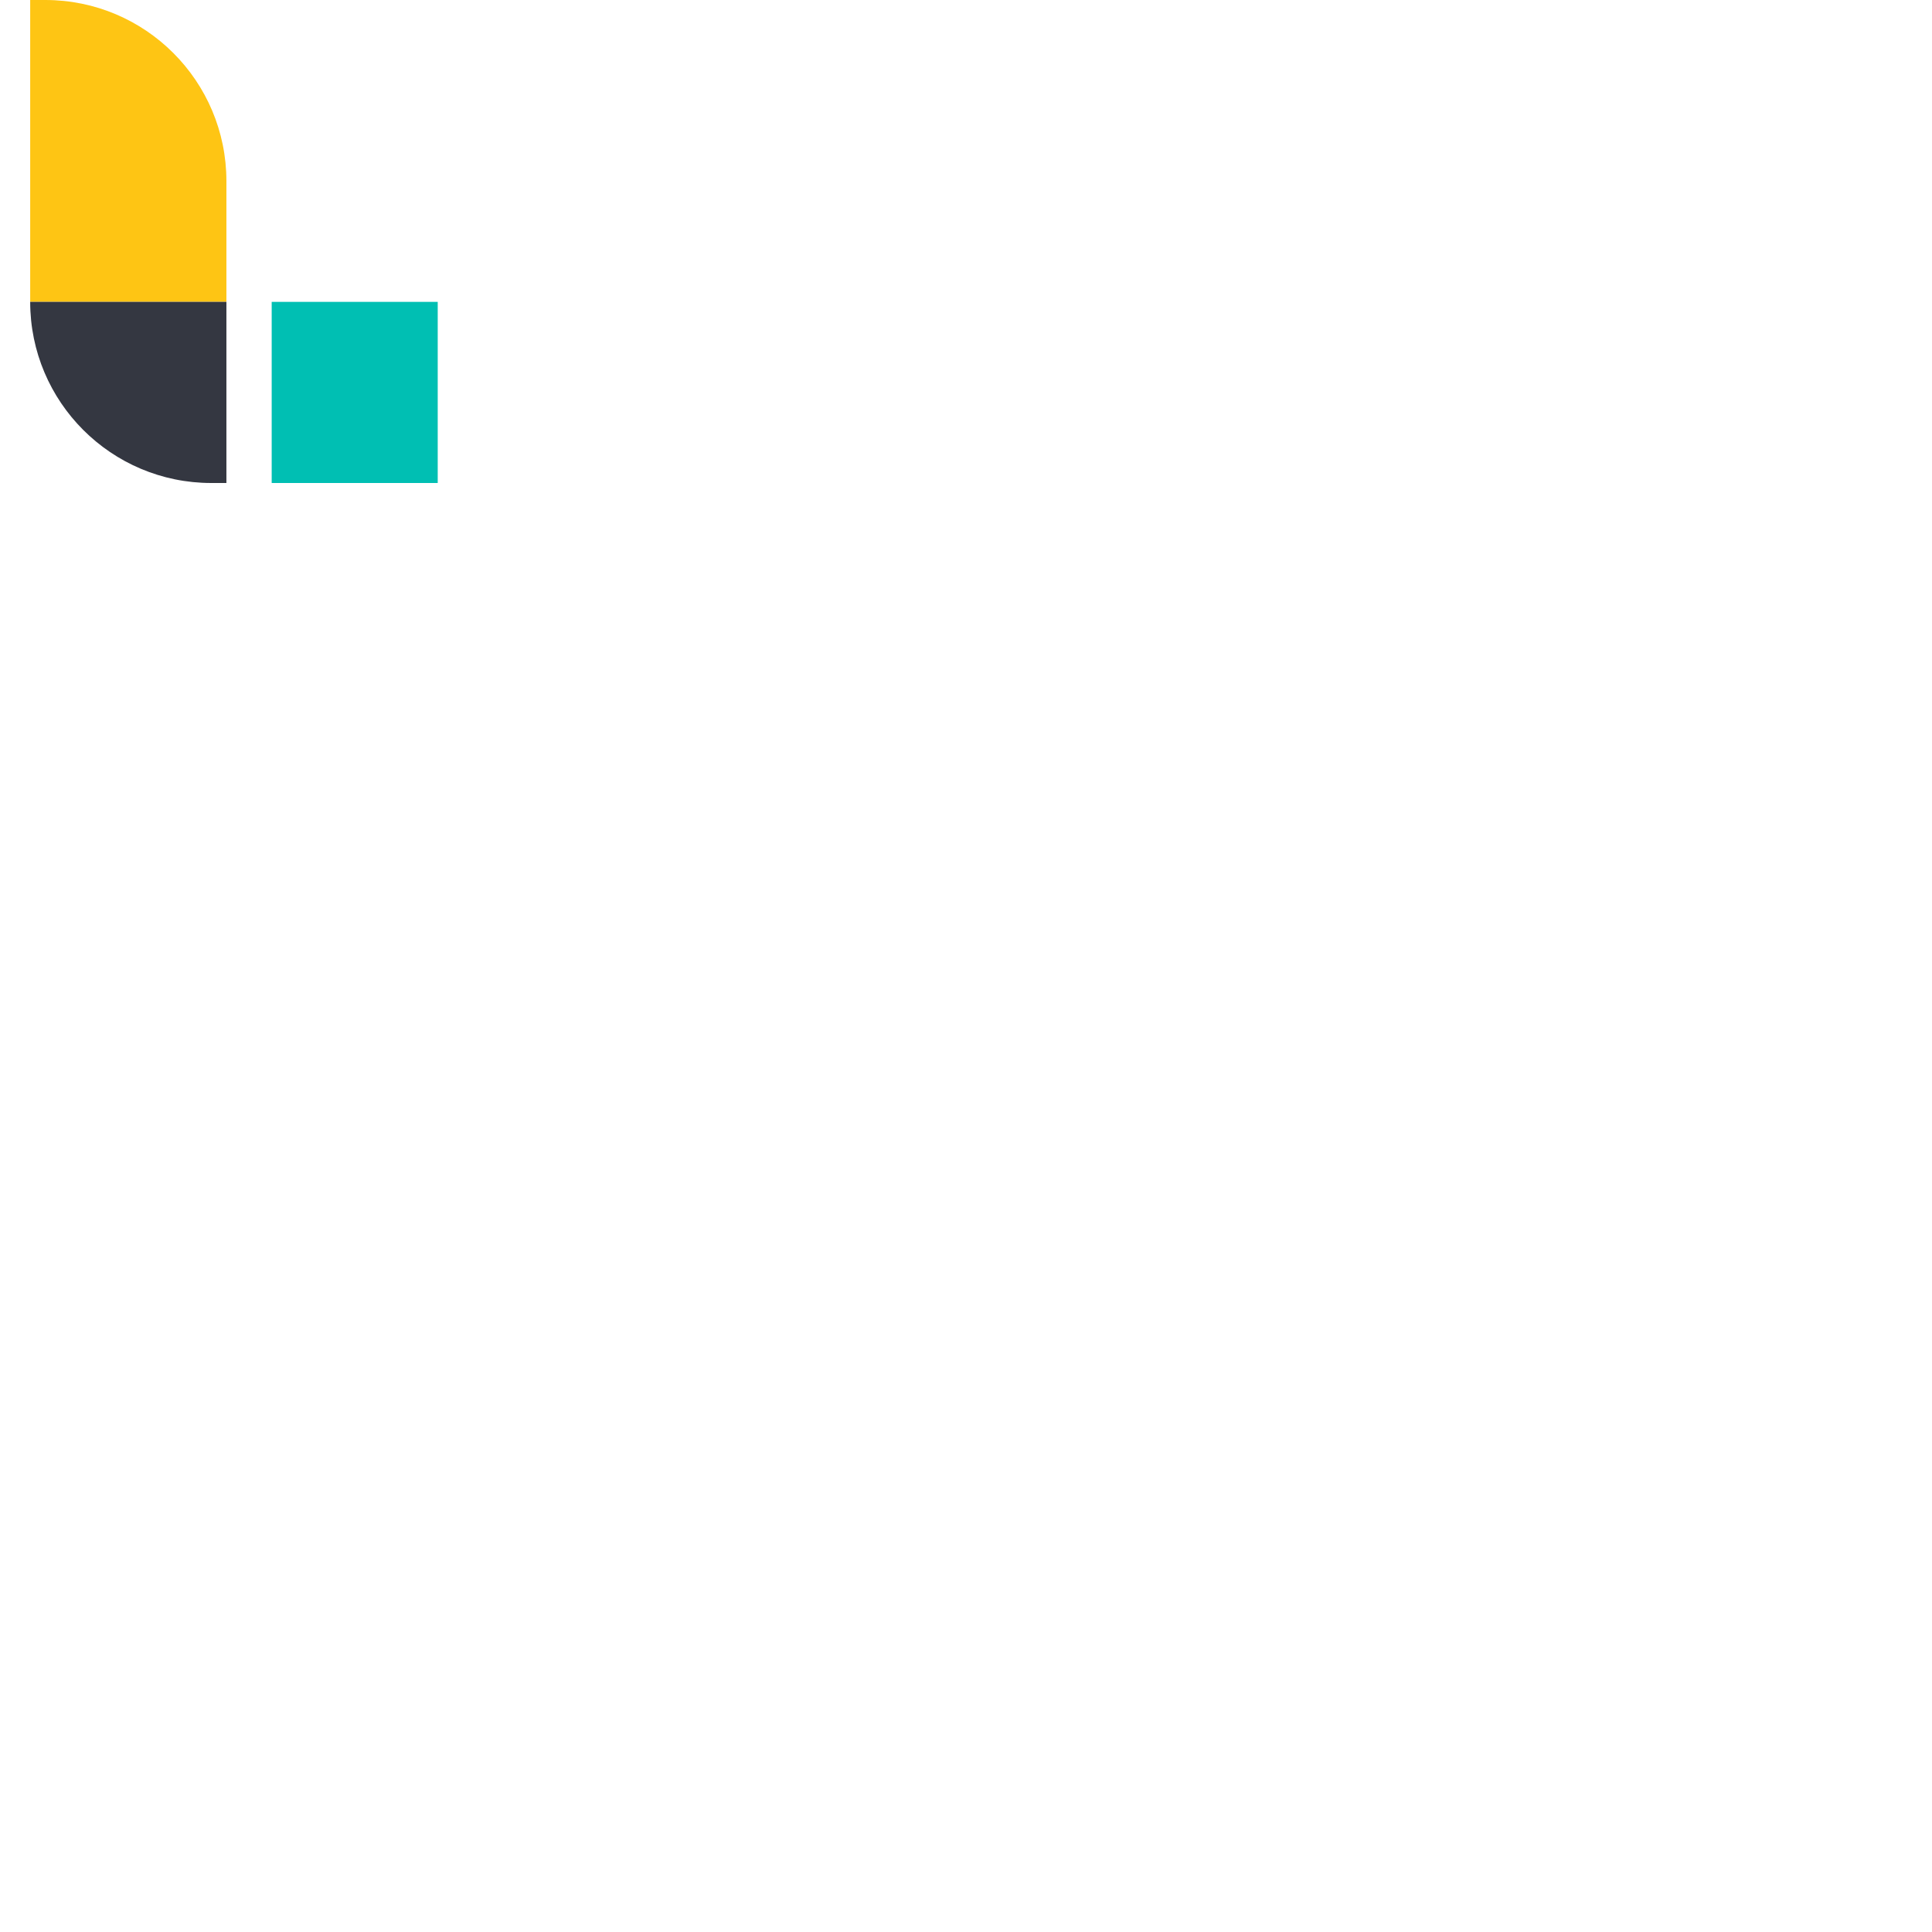 <svg xmlns="http://www.w3.org/2000/svg" version="1.1" viewBox="0 0 512 512" fill="currentColor"><path fill="#00bfb3" d="M72 128h44V80H72Zm0 0"/><path fill="#fec514" d="M12 0H8v80h52V48C60 21.488 38.508 0 12 0"/><path fill="#343741" d="M8 80c0 26.508 21.492 48 48 48h4V80Zm0 0"/></svg>